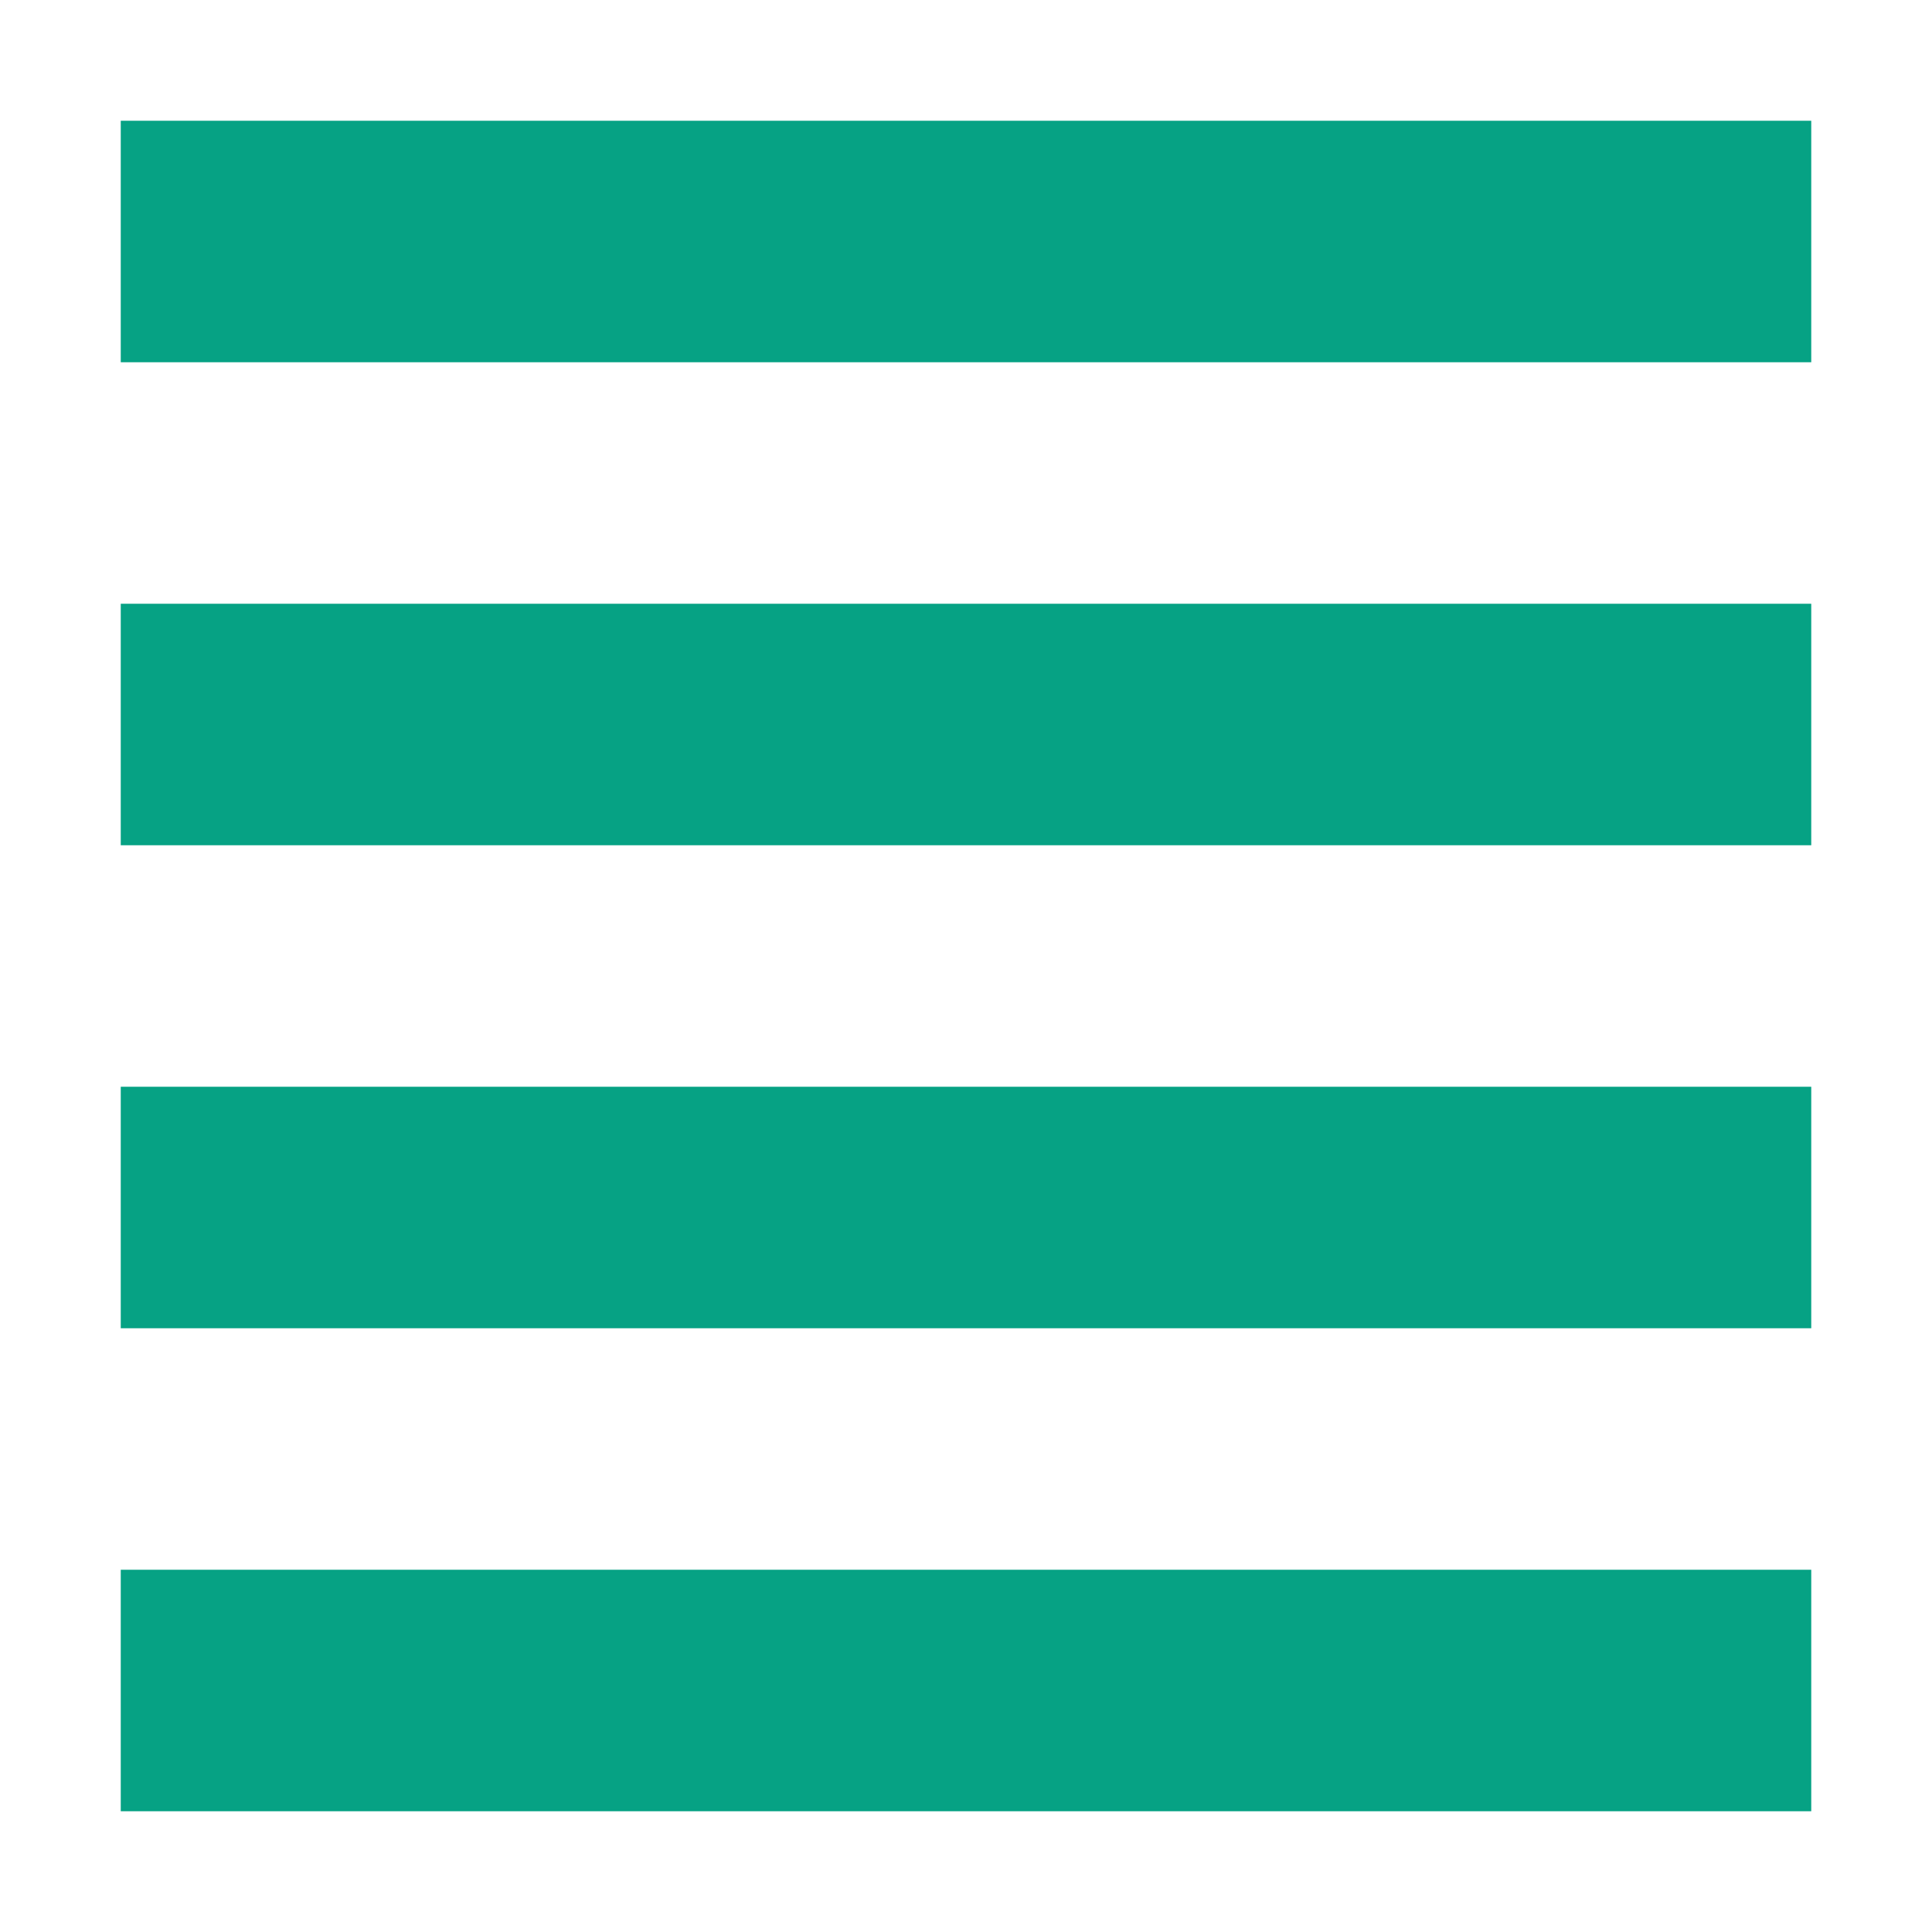 <svg xmlns="http://www.w3.org/2000/svg" width="16" height="16" version="1.1">
 <path style="fill:#06a284" d="M 1,1 V 3 H 15 V 1 Z M 1,5 V 7 H 15 V 5 Z M 1,9 V 11 H 15 V 9 Z M 1,13 V 15 H 15 V 13 Z"/>
</svg>
